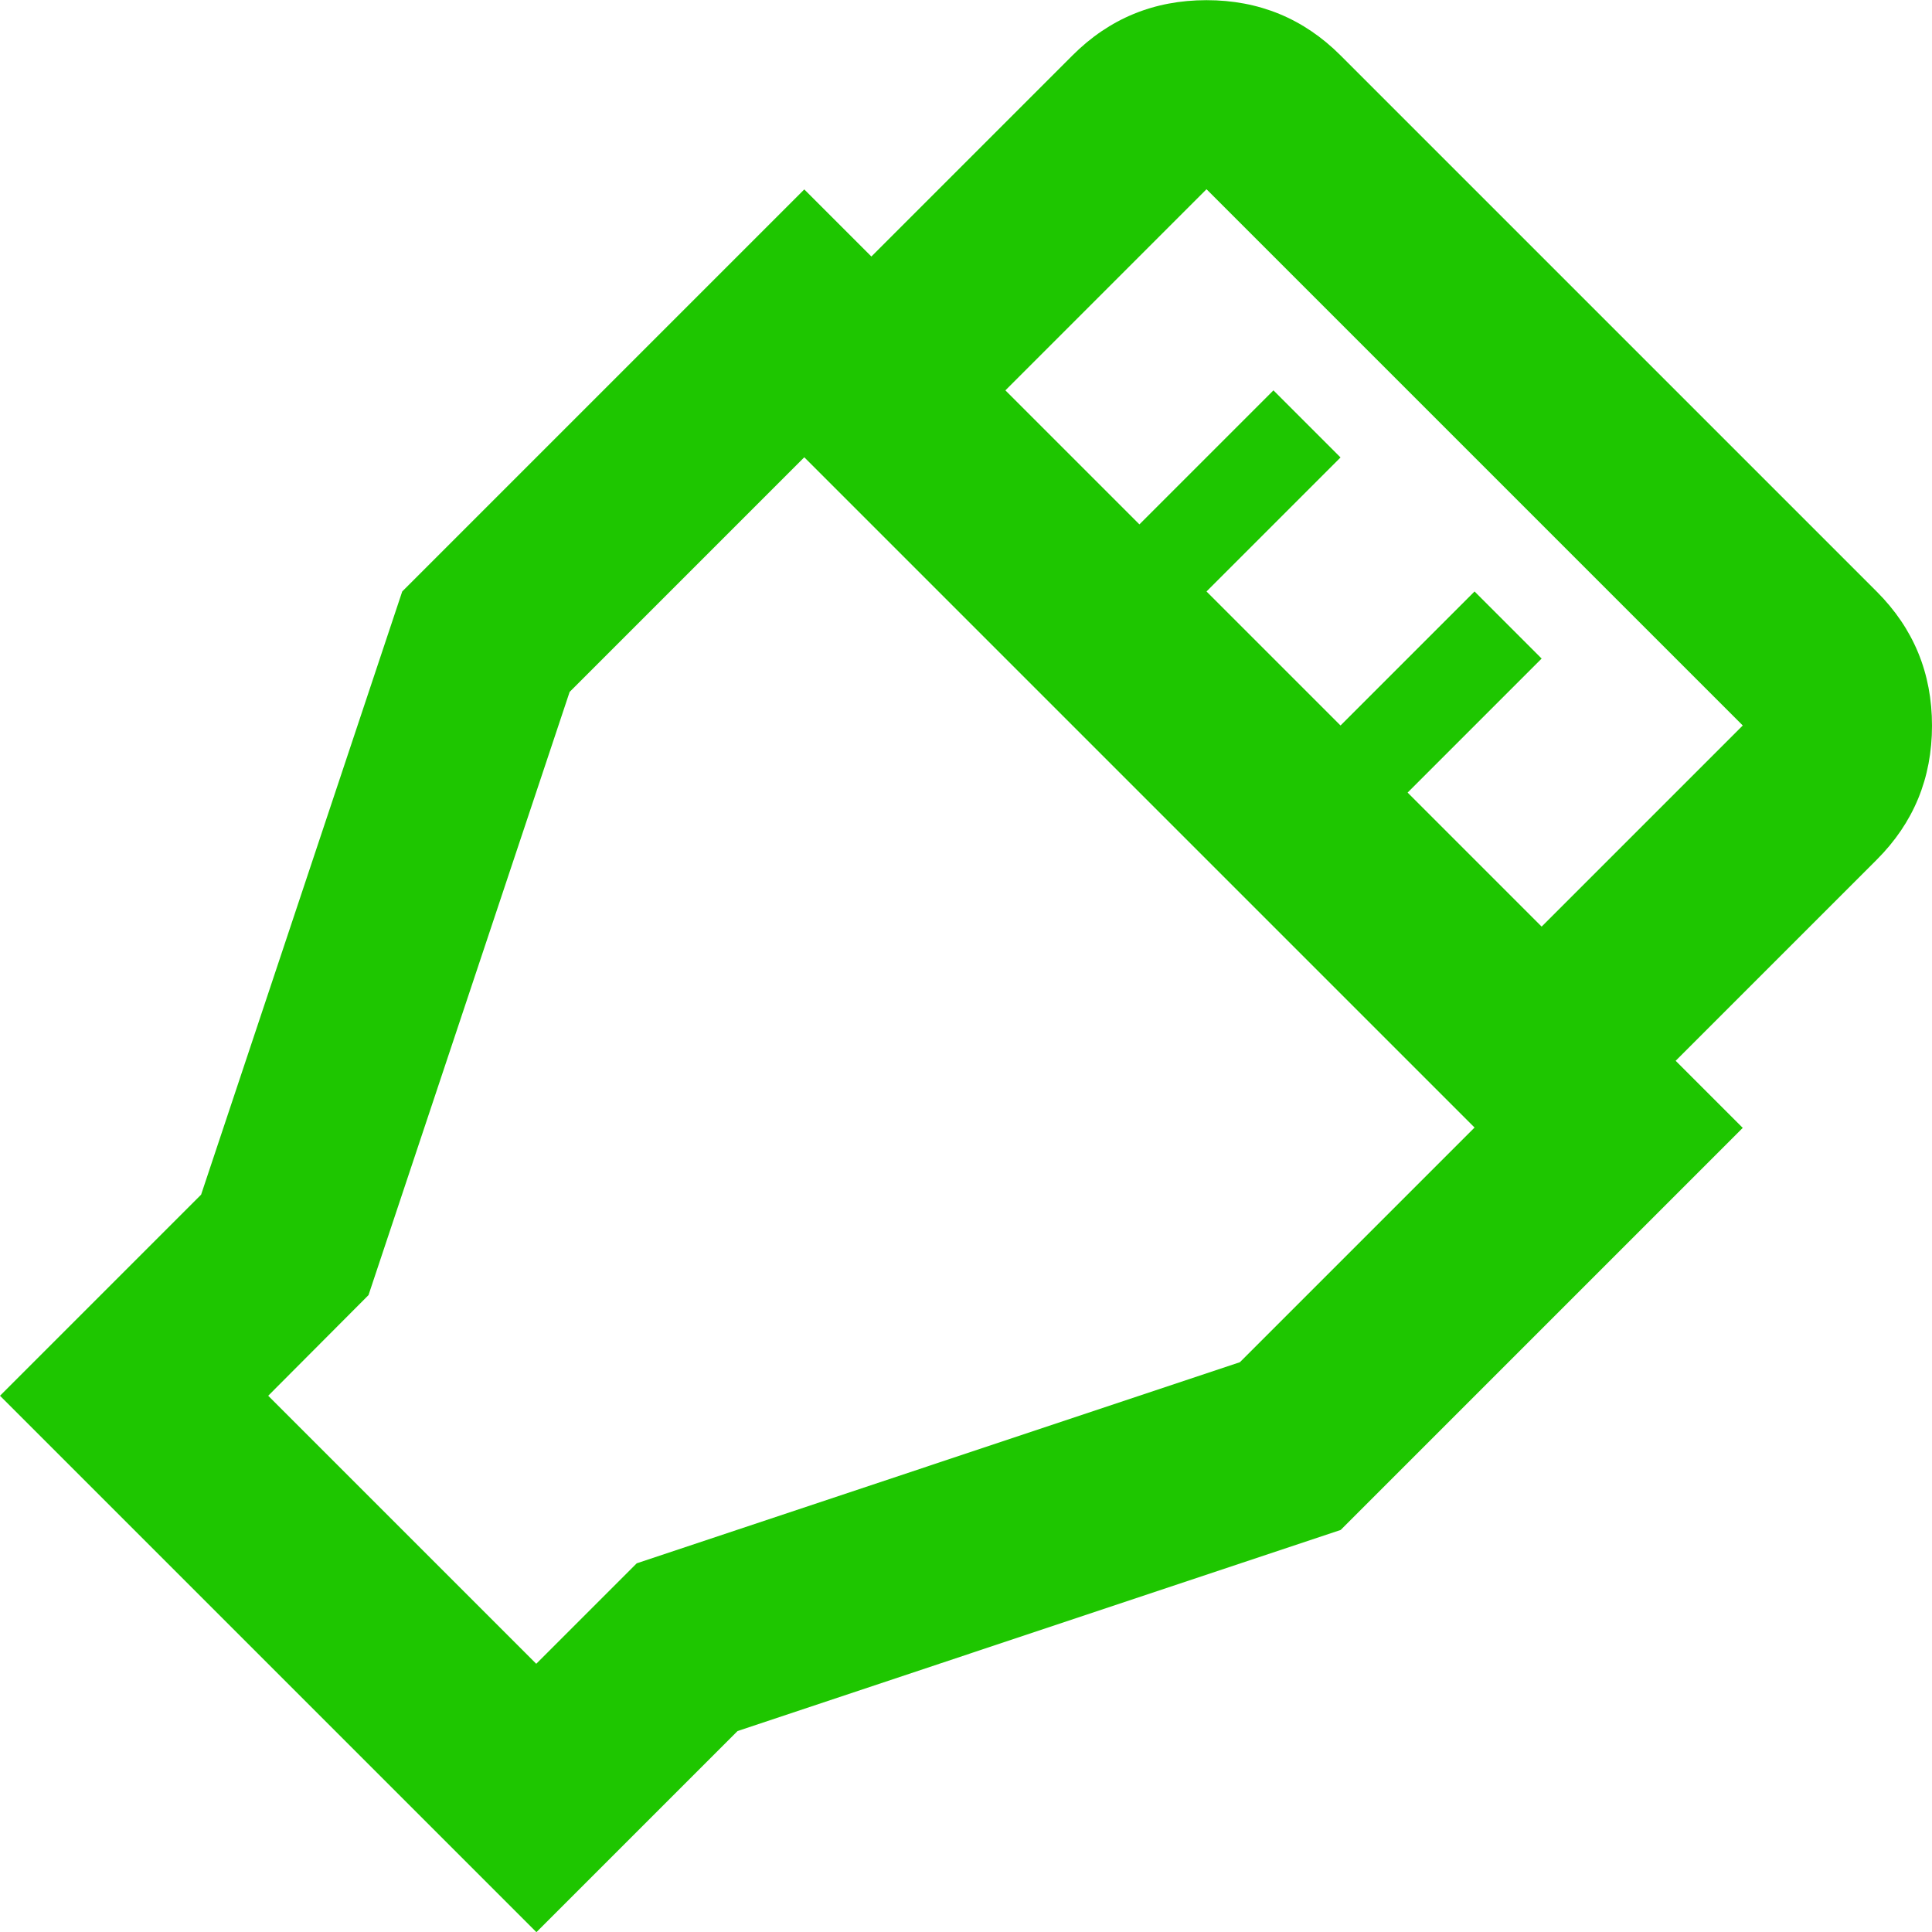 <?xml version="1.0" encoding="UTF-8" standalone="no"?>
<!-- Created with Inkscape (http://www.inkscape.org/) -->

<svg
   width="11.23mm"
   height="11.23mm"
   viewBox="0 0 11.23 11.23"
   version="1.1"
   id="svg1"
   xml:space="preserve"
   xmlns="http://www.w3.org/2000/svg"
   xmlns:svg="http://www.w3.org/2000/svg"><defs
     id="defs1"><linearGradient
       id="swatch132"><stop
         style="stop-color:#72c2d6;stop-opacity:1;"
         offset="0"
         id="stop133" /></linearGradient><linearGradient
       id="linearGradient131"><stop
         style="stop-color:#3293ab;stop-opacity:1;"
         offset="0"
         id="stop131" /><stop
         style="stop-color:#3293ab;stop-opacity:0;"
         offset="1"
         id="stop132" /></linearGradient></defs><g
     id="layer1"
     transform="translate(-165.067,-117.294)"><path
       d="m 165.067,125.407 1.169,-1.169 1.169,-3.506 2.337,-2.337 0.39,0.39 1.169,-1.169 q 0.321,-0.321 0.779,-0.321 0.458,0 0.779,0.321 l 3.117,3.117 q 0.321,0.321 0.321,0.779 -1e-5,0.458 -0.321,0.779 l -1.169,1.169 0.39,0.39 -2.337,2.337 -3.506,1.169 -1.169,1.169 z m 5.844,-5.844 0.779,0.779 0.779,-0.779 0.39,0.39 -0.779,0.779 0.779,0.779 0.779,-0.779 0.39,0.39 -0.779,0.779 0.779,0.779 1.169,-1.169 -3.117,-3.117 z m -4.285,5.844 1.558,1.558 0.584,-0.584 3.506,-1.169 1.364,-1.364 -3.896,-3.896 -1.364,1.364 -1.169,3.506 z m 3.701,-2.143"
       id="path1-2-0"
       style="fill:#1ec600;fill-opacity:1;stroke:#ffffff;stroke-width:0;stroke-dasharray:none;stroke-opacity:1" /></g></svg>
